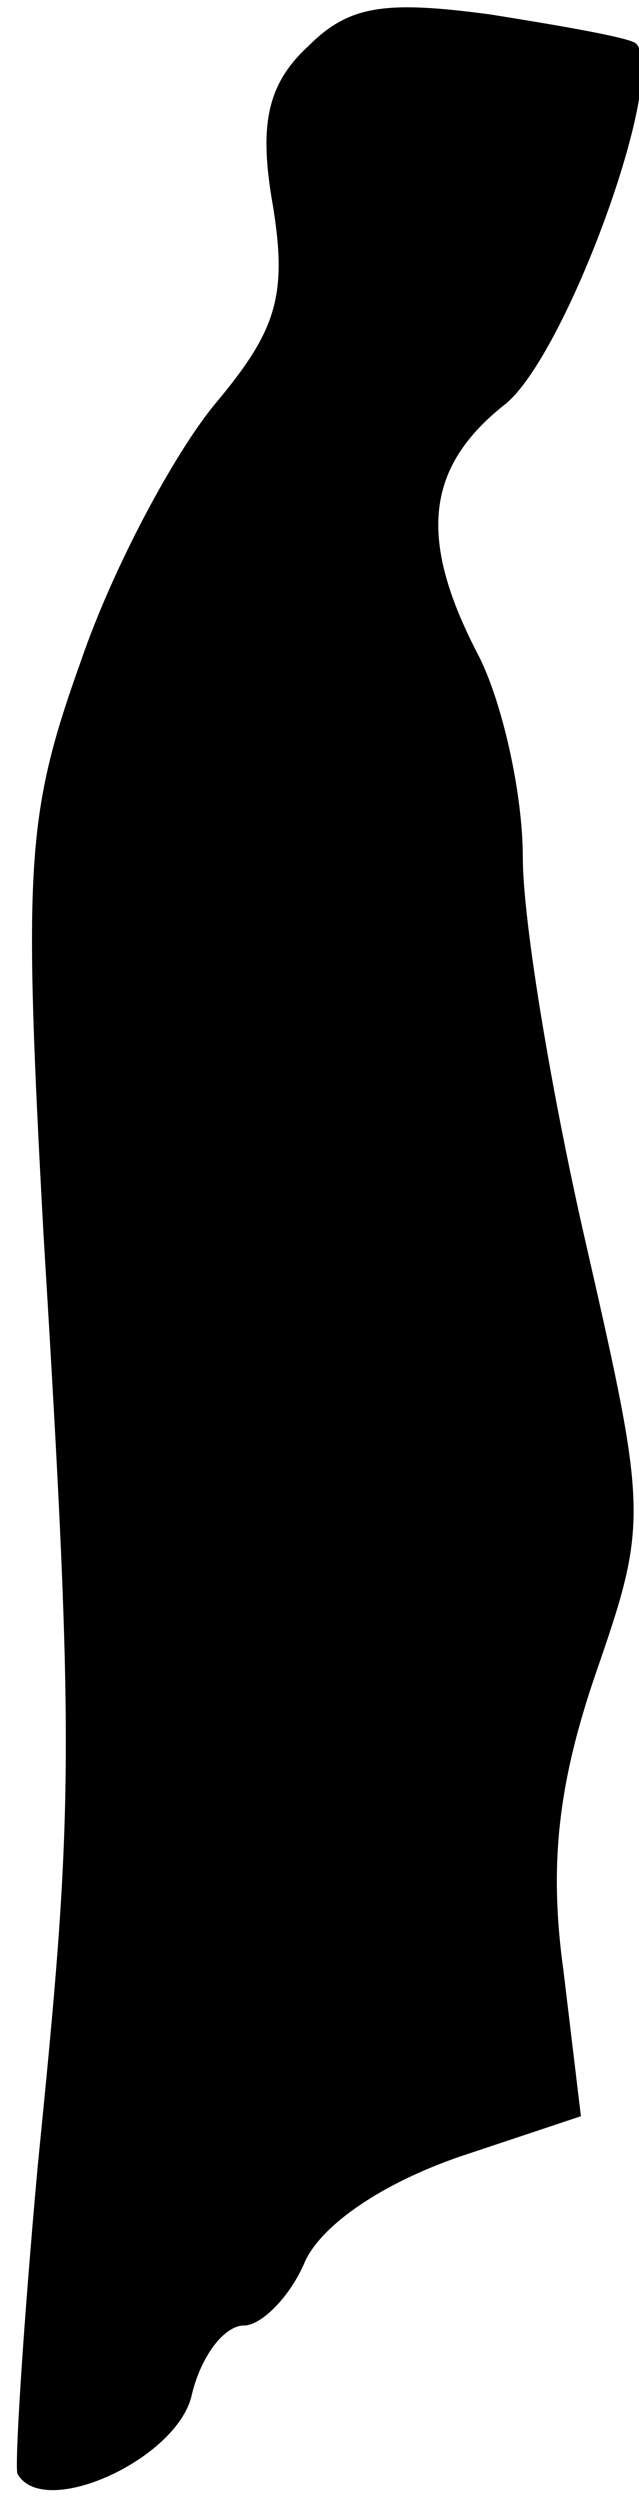 <?xml version="1.0" standalone="no"?>
<!DOCTYPE svg PUBLIC "-//W3C//DTD SVG 20010904//EN"
 "http://www.w3.org/TR/2001/REC-SVG-20010904/DTD/svg10.dtd">
<svg version="1.0" xmlns="http://www.w3.org/2000/svg"
 width="22pt" height="86pt" viewBox="0 0 22 86"
 preserveAspectRatio="xMidYMid meet">
<g transform="translate(0,86) scale(0.1,-0.1)"
fill="#000000" stroke="none">
<path fill="#000000" stroke="none" d="M106 844 c-14 -13 -17 -27 -12 -55 5
-31 1 -43 -20 -68 -14 -17 -35 -56 -46 -88 -19 -53 -20 -70 -13 -198 11 -180
10 -200 -2 -320 -5 -55 -8 -103 -7 -106 9 -16 55 5 60 27 3 13 11 24 18 24 6
0 16 10 21 22 6 13 27 27 53 36 l42 14 -6 50 c-5 36 -2 64 11 102 18 52 18 55
-3 147 -12 52 -22 112 -22 134 0 22 -7 53 -15 69 -21 40 -19 65 9 87 21 17 56
113 45 124 -2 2 -25 6 -50 10 -37 5 -49 3 -63 -11z"/>
</g>
</svg>
